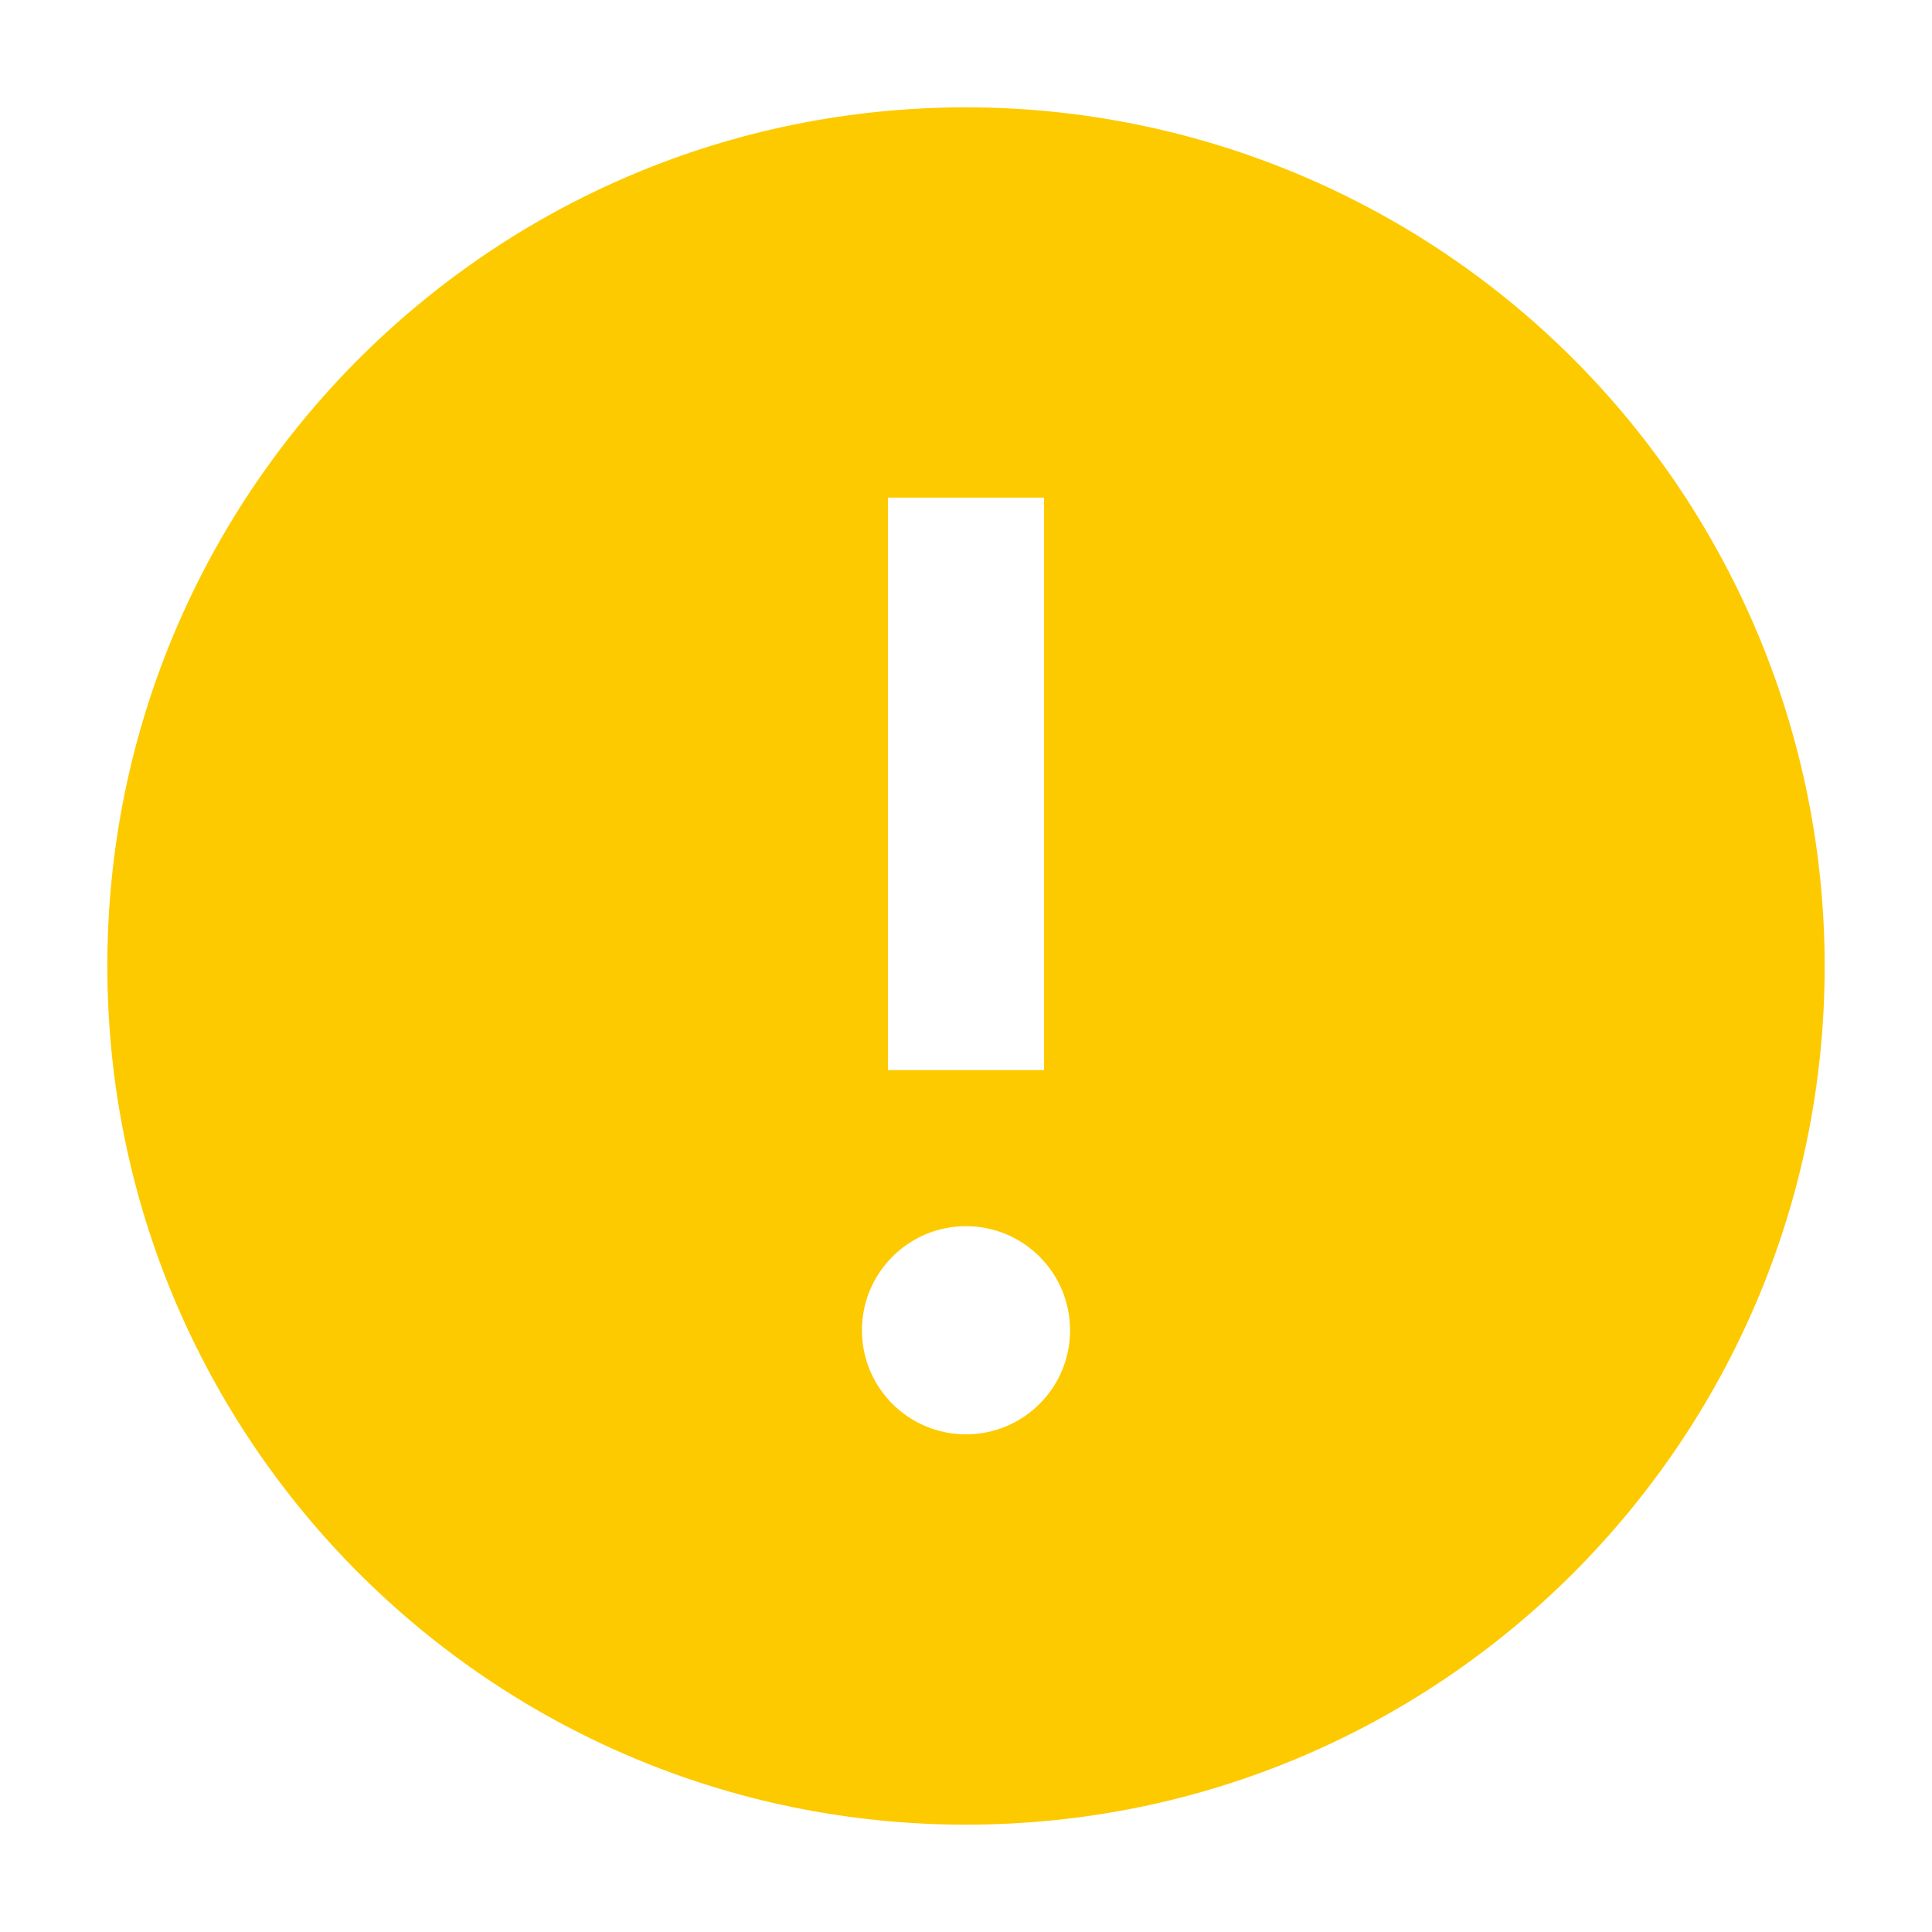 <svg xmlns="http://www.w3.org/2000/svg" width="36" height="36" viewBox="0 0 36 36"><g fill="none" fill-rule="evenodd"><path fill="#FDCA00" d="M16.545,9.273 L19.455,9.273 L19.455,19.939 L16.545,19.939 L16.545,9.273 Z M18,2 C9.163,2 2,9.163 2,18 C2,26.837 9.163,34 18,34 C26.837,34 34,26.837 34,18 C34,13.757 32.314,9.687 29.314,6.686 C26.313,3.686 22.243,2 18,2 Z M16.061,24.788 C16.061,23.717 16.929,22.848 18,22.848 C19.071,22.848 19.939,23.717 19.939,24.788 C19.939,25.859 19.071,26.727 18,26.727 C16.929,26.727 16.061,25.859 16.061,24.788 Z"/><rect width="36" height="36"/></g></svg>